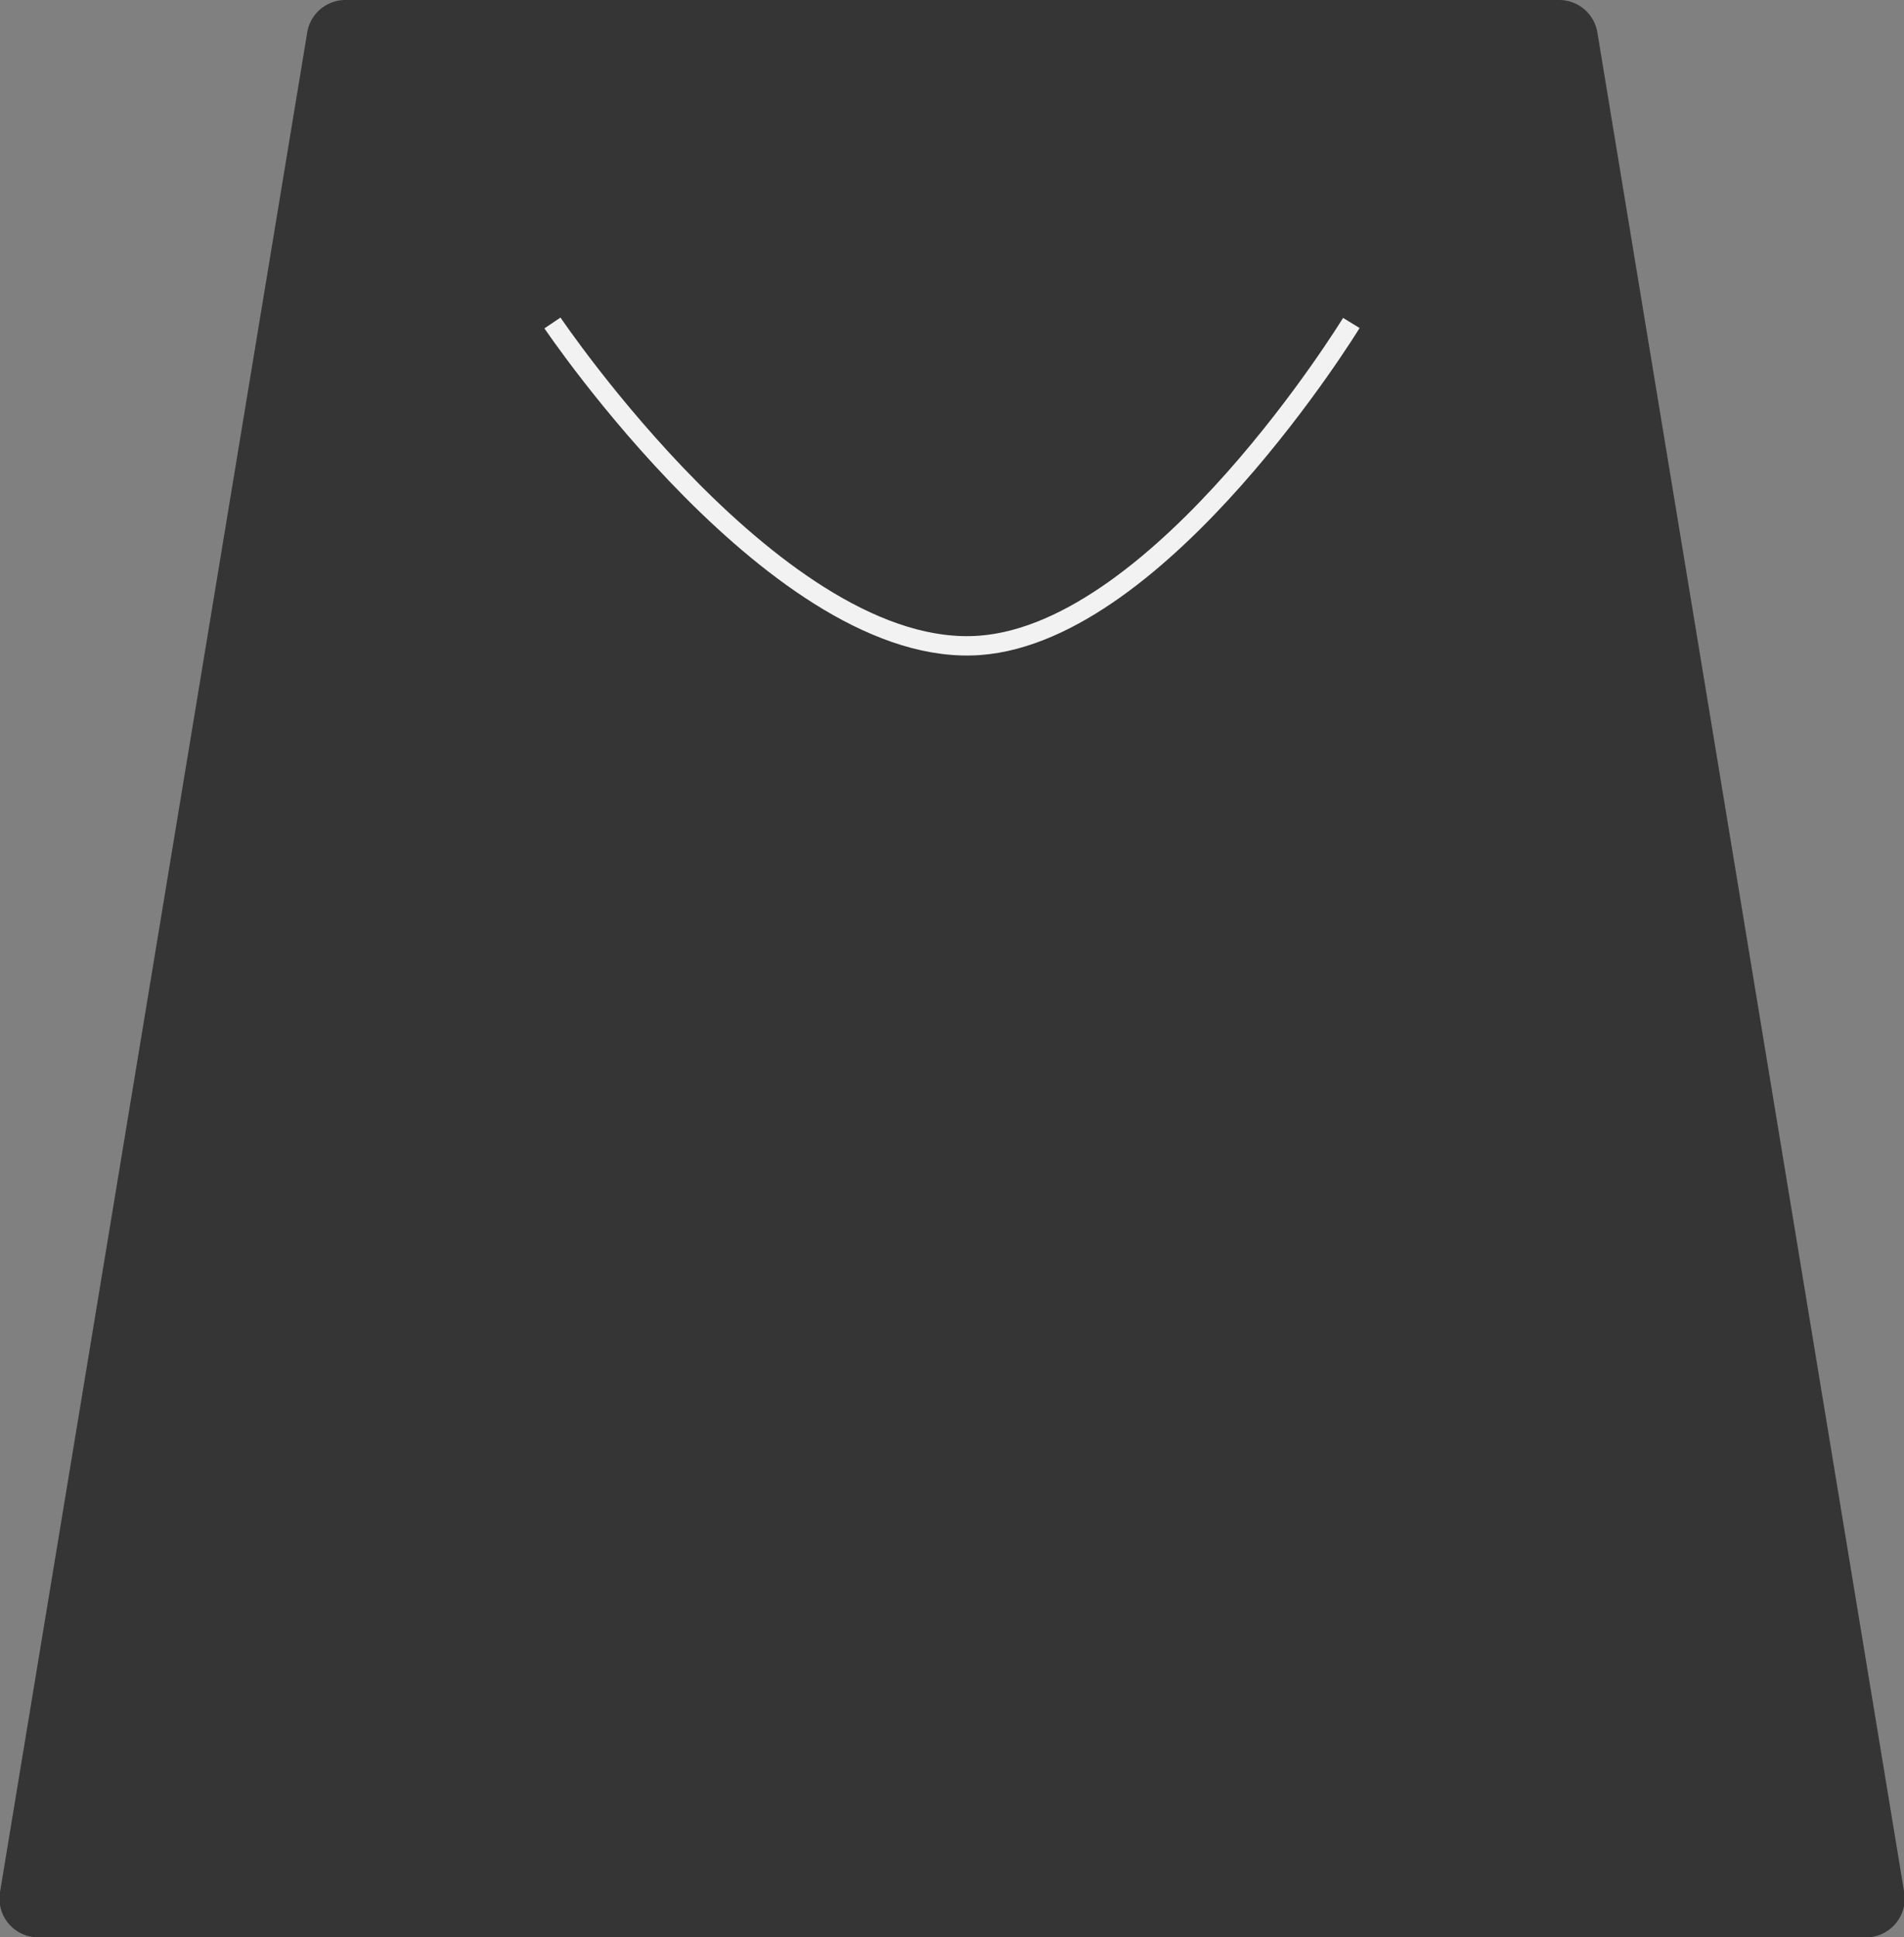 <svg id="Слой_1" data-name="Слой 1" xmlns="http://www.w3.org/2000/svg" viewBox="0 0 98.29 100"><rect x="0" y="0" width="98.29" height="100" fill="#808080" stroke="none"/><defs><style>.cls-1{fill:#333;fill-opacity:0.98;}.cls-2{fill:none;stroke:#f2f2f2;}</style></defs><title>shopping bag</title><path class="cls-1" d="M48.26,19.67a2,2,0,0,1,2-1.67h62.6a2,2,0,0,1,2,1.67l15.84,96a2,2,0,0,1-2,2.33H34.4a2,2,0,0,1-2-2.33Z" transform="translate(-32.4 -18)"/><path class="cls-2" d="M60.92,34.67S72.67,52.1,83,51.31c9.42-.72,19.16-16.64,19.16-16.64" transform="translate(-32.4 -18)"/></svg>